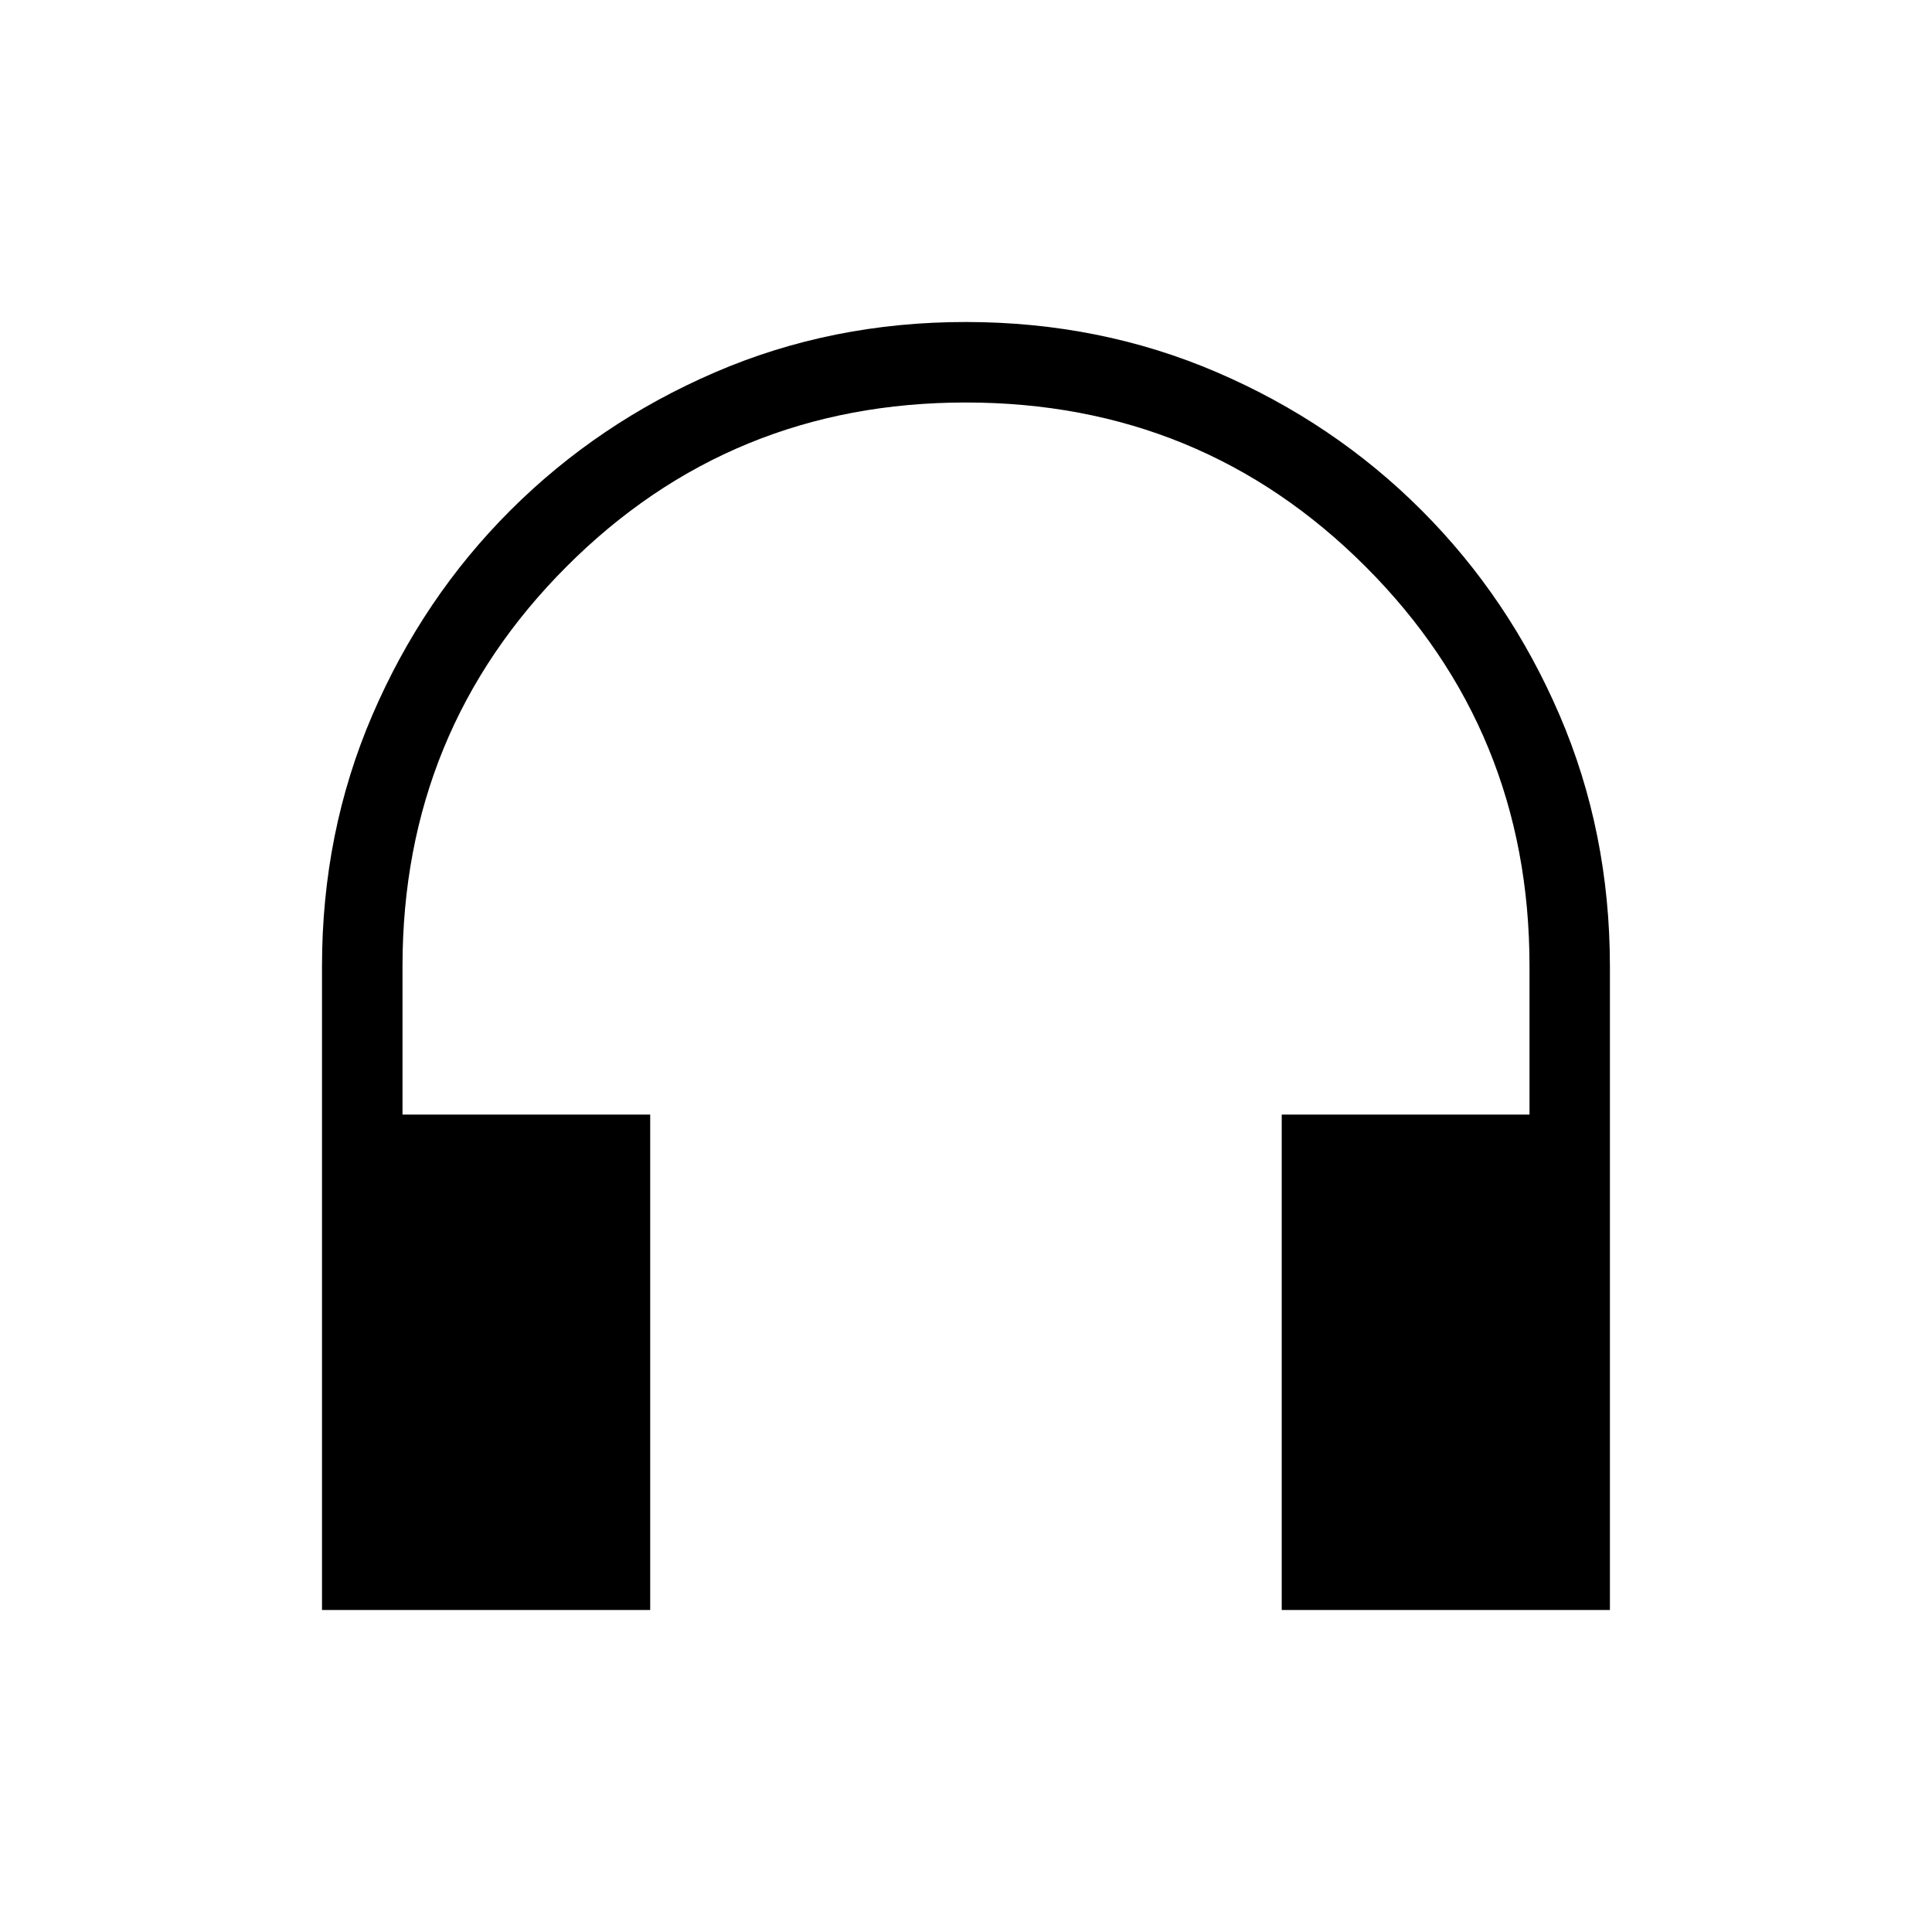 <svg xmlns="http://www.w3.org/2000/svg" xmlns:xlink="http://www.w3.org/1999/xlink" width="24" height="24" viewBox="0 0 24 24"><path fill="currentColor" d="M8.077 20H4v-7.997q0-1.666.626-3.121T6.34 6.34t2.54-1.714T12 4t3.12.626t2.54 1.714t1.713 2.542t.626 3.121V20h-4.077v-6.154H19V12q0-2.925-2.037-4.962T12 5T7.038 7.038T5 12v1.846h3.077z"/></svg>